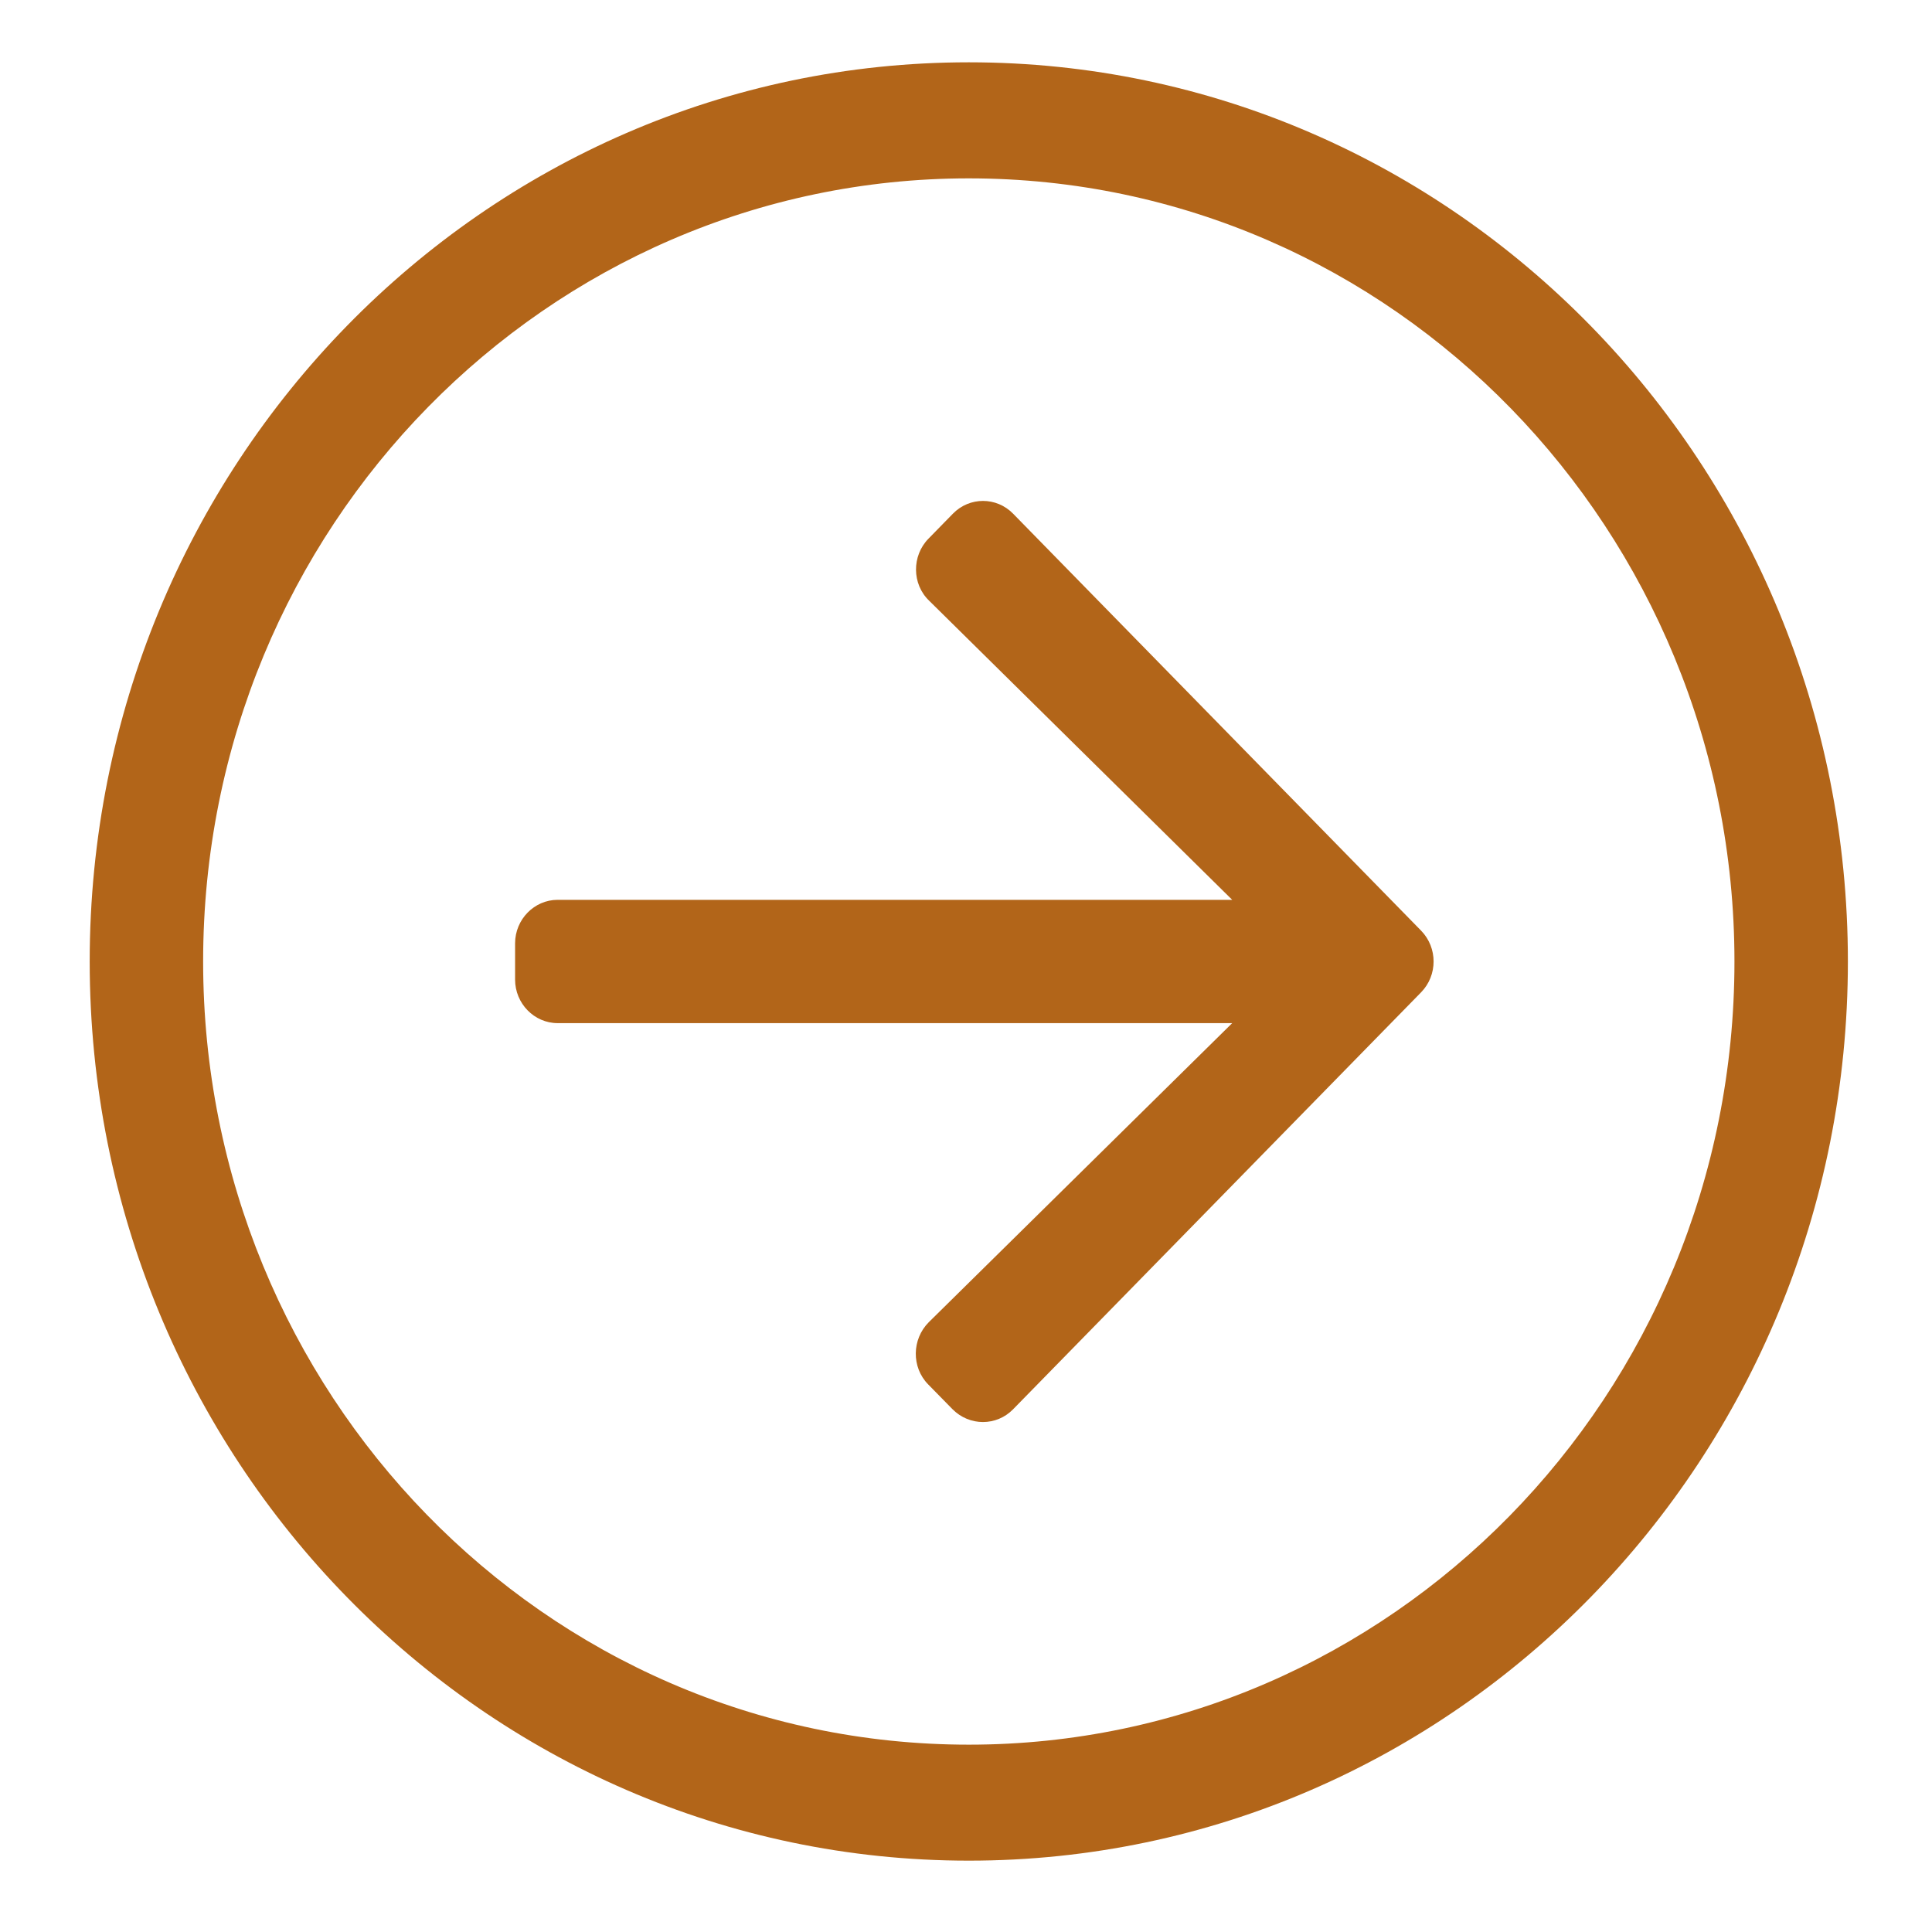 <svg width="28" height="28" viewBox="0 0 28 28" fill="none" xmlns="http://www.w3.org/2000/svg">
<g clip-path="url(#clip0_5854_45)">
<path d="M1.3 13.935C1.3 6.736 7.003 0.903 14.041 0.903C21.079 0.903 26.781 6.736 26.781 13.935C26.781 21.134 21.079 26.966 14.041 26.966C7.003 26.966 1.3 21.134 1.3 13.935ZM14.041 25.285C20.139 25.285 25.137 20.235 25.137 13.935C25.137 7.698 20.2 2.585 14.041 2.585C7.943 2.585 2.944 7.634 2.944 13.935C2.944 20.172 7.881 25.285 14.041 25.285ZM14.683 20.424L20.596 14.381C20.837 14.134 20.837 13.735 20.596 13.488L14.683 7.445C14.442 7.198 14.051 7.198 13.81 7.445L13.455 7.808C13.214 8.055 13.214 8.465 13.466 8.706L17.858 13.041H8.082C7.743 13.041 7.465 13.325 7.465 13.672V14.197C7.465 14.544 7.743 14.828 8.082 14.828H17.858L13.46 19.163C13.214 19.41 13.209 19.815 13.45 20.062L13.805 20.424C14.051 20.671 14.442 20.671 14.683 20.424Z" fill="#B26519"/>
</g>
<defs>
<clipPath id="clip0_5854_45">
<rect width="26.303" height="26.904" fill="white" transform="matrix(-1 0 0 1 27.195 0.483)"/>
</clipPath>
</defs>
</svg>
